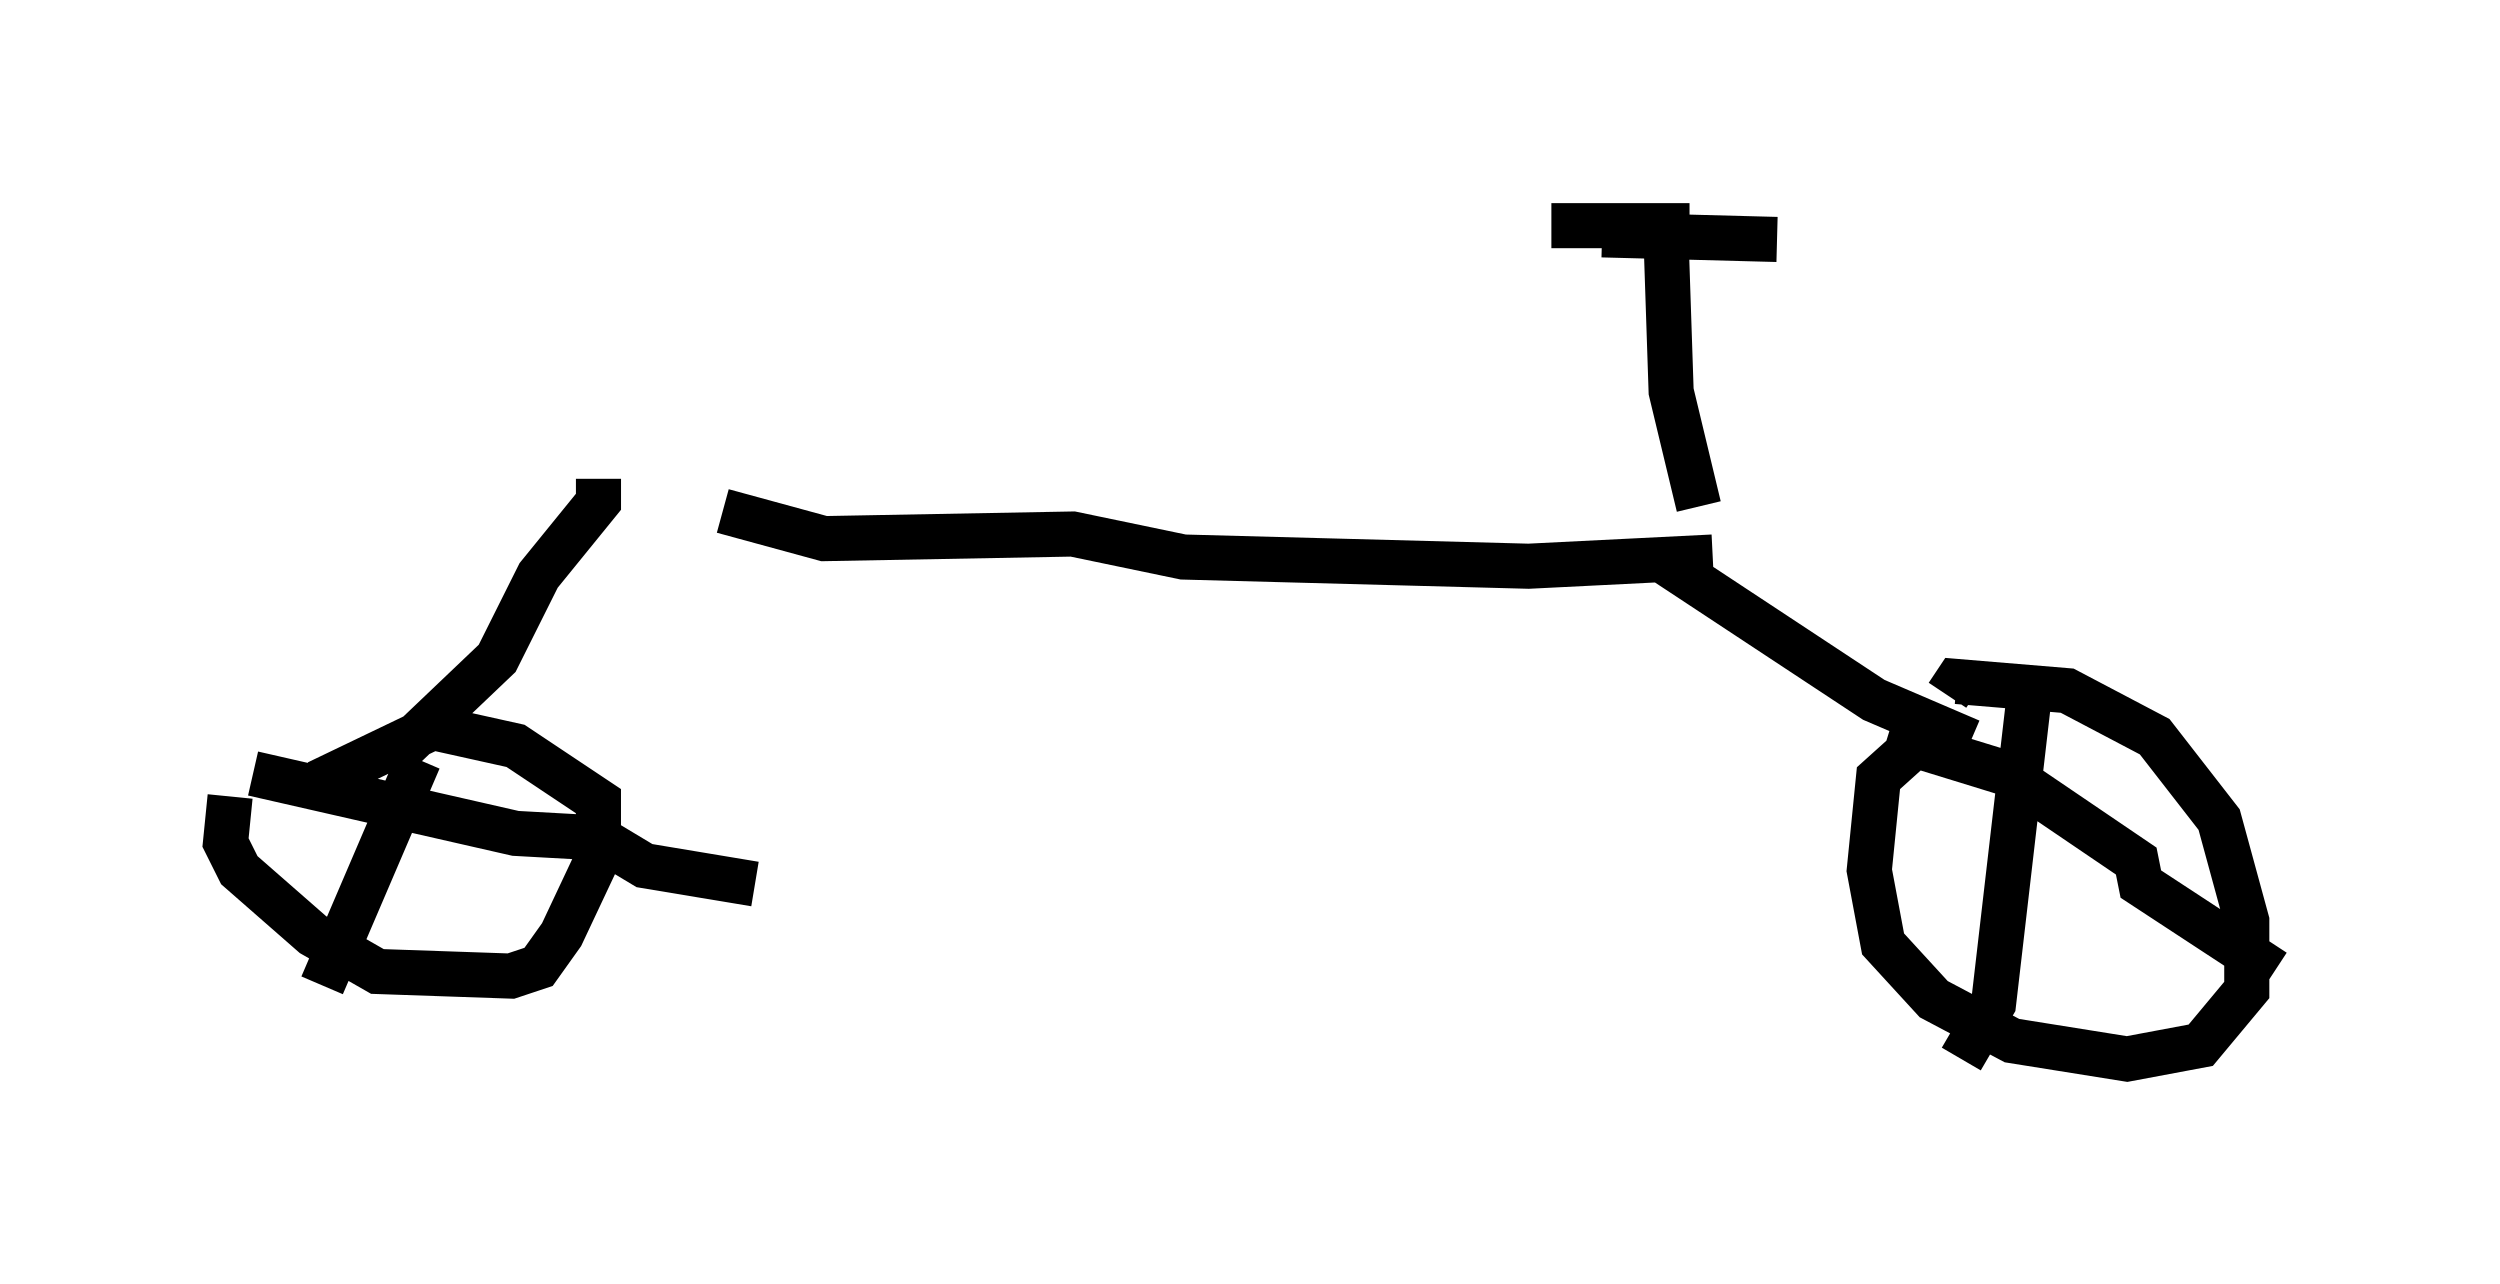<?xml version="1.0" encoding="utf-8" ?>
<svg baseProfile="full" height="28.477" version="1.1" width="55.428" xmlns="http://www.w3.org/2000/svg" xmlns:ev="http://www.w3.org/2001/xml-events" xmlns:xlink="http://www.w3.org/1999/xlink"><defs /><rect fill="white" height="28.477" width="55.428" x="0" y="0" /><path d="M13.983, 11.329 m2.042, 0.0 l2.246, 0.613 5.513, -0.102 l2.45, 0.51 7.656, 0.204 l4.083, -0.204 m-24.704, -1.735 l0.0, 0.51 -1.327, 1.633 l-0.919, 1.838 -2.144, 2.042 m-3.777, 1.021 l-0.102, 1.021 0.306, 0.613 l1.633, 1.429 1.429, 0.817 l2.96, 0.102 0.613, -0.204 l0.51, -0.715 0.817, -1.735 l0.0, -1.225 -1.838, -1.225 l-1.838, -0.408 -2.552, 1.225 m2.246, -0.51 l-2.144, 5.002 m-1.531, -4.696 l5.819, 1.327 1.838, 0.102 l1.021, 0.613 2.45, 0.408 m20.009, -7.248 l4.798, 3.165 2.144, 0.919 m-1.021, -0.102 l-1.021, 0.919 -0.204, 2.042 l0.306, 1.633 1.123, 1.225 l1.735, 0.919 2.552, 0.408 l1.633, -0.306 1.021, -1.225 l0.0, -1.531 -0.613, -2.246 l-1.429, -1.838 -1.94, -1.021 l-2.45, -0.204 -0.204, 0.306 m1.838, -0.204 l-0.817, 7.044 -0.715, 1.225 m-1.633, -7.146 l2.654, 0.817 2.858, 1.94 l0.102, 0.51 2.96, 1.94 m-12.761, -10.311 l-0.613, -2.552 -0.102, -3.063 m-1.429, -0.408 l3.879, 0.102 m-1.94, -0.306 l-3.063, 0.0 " fill="none" stroke="black" stroke-width="1" /></svg>